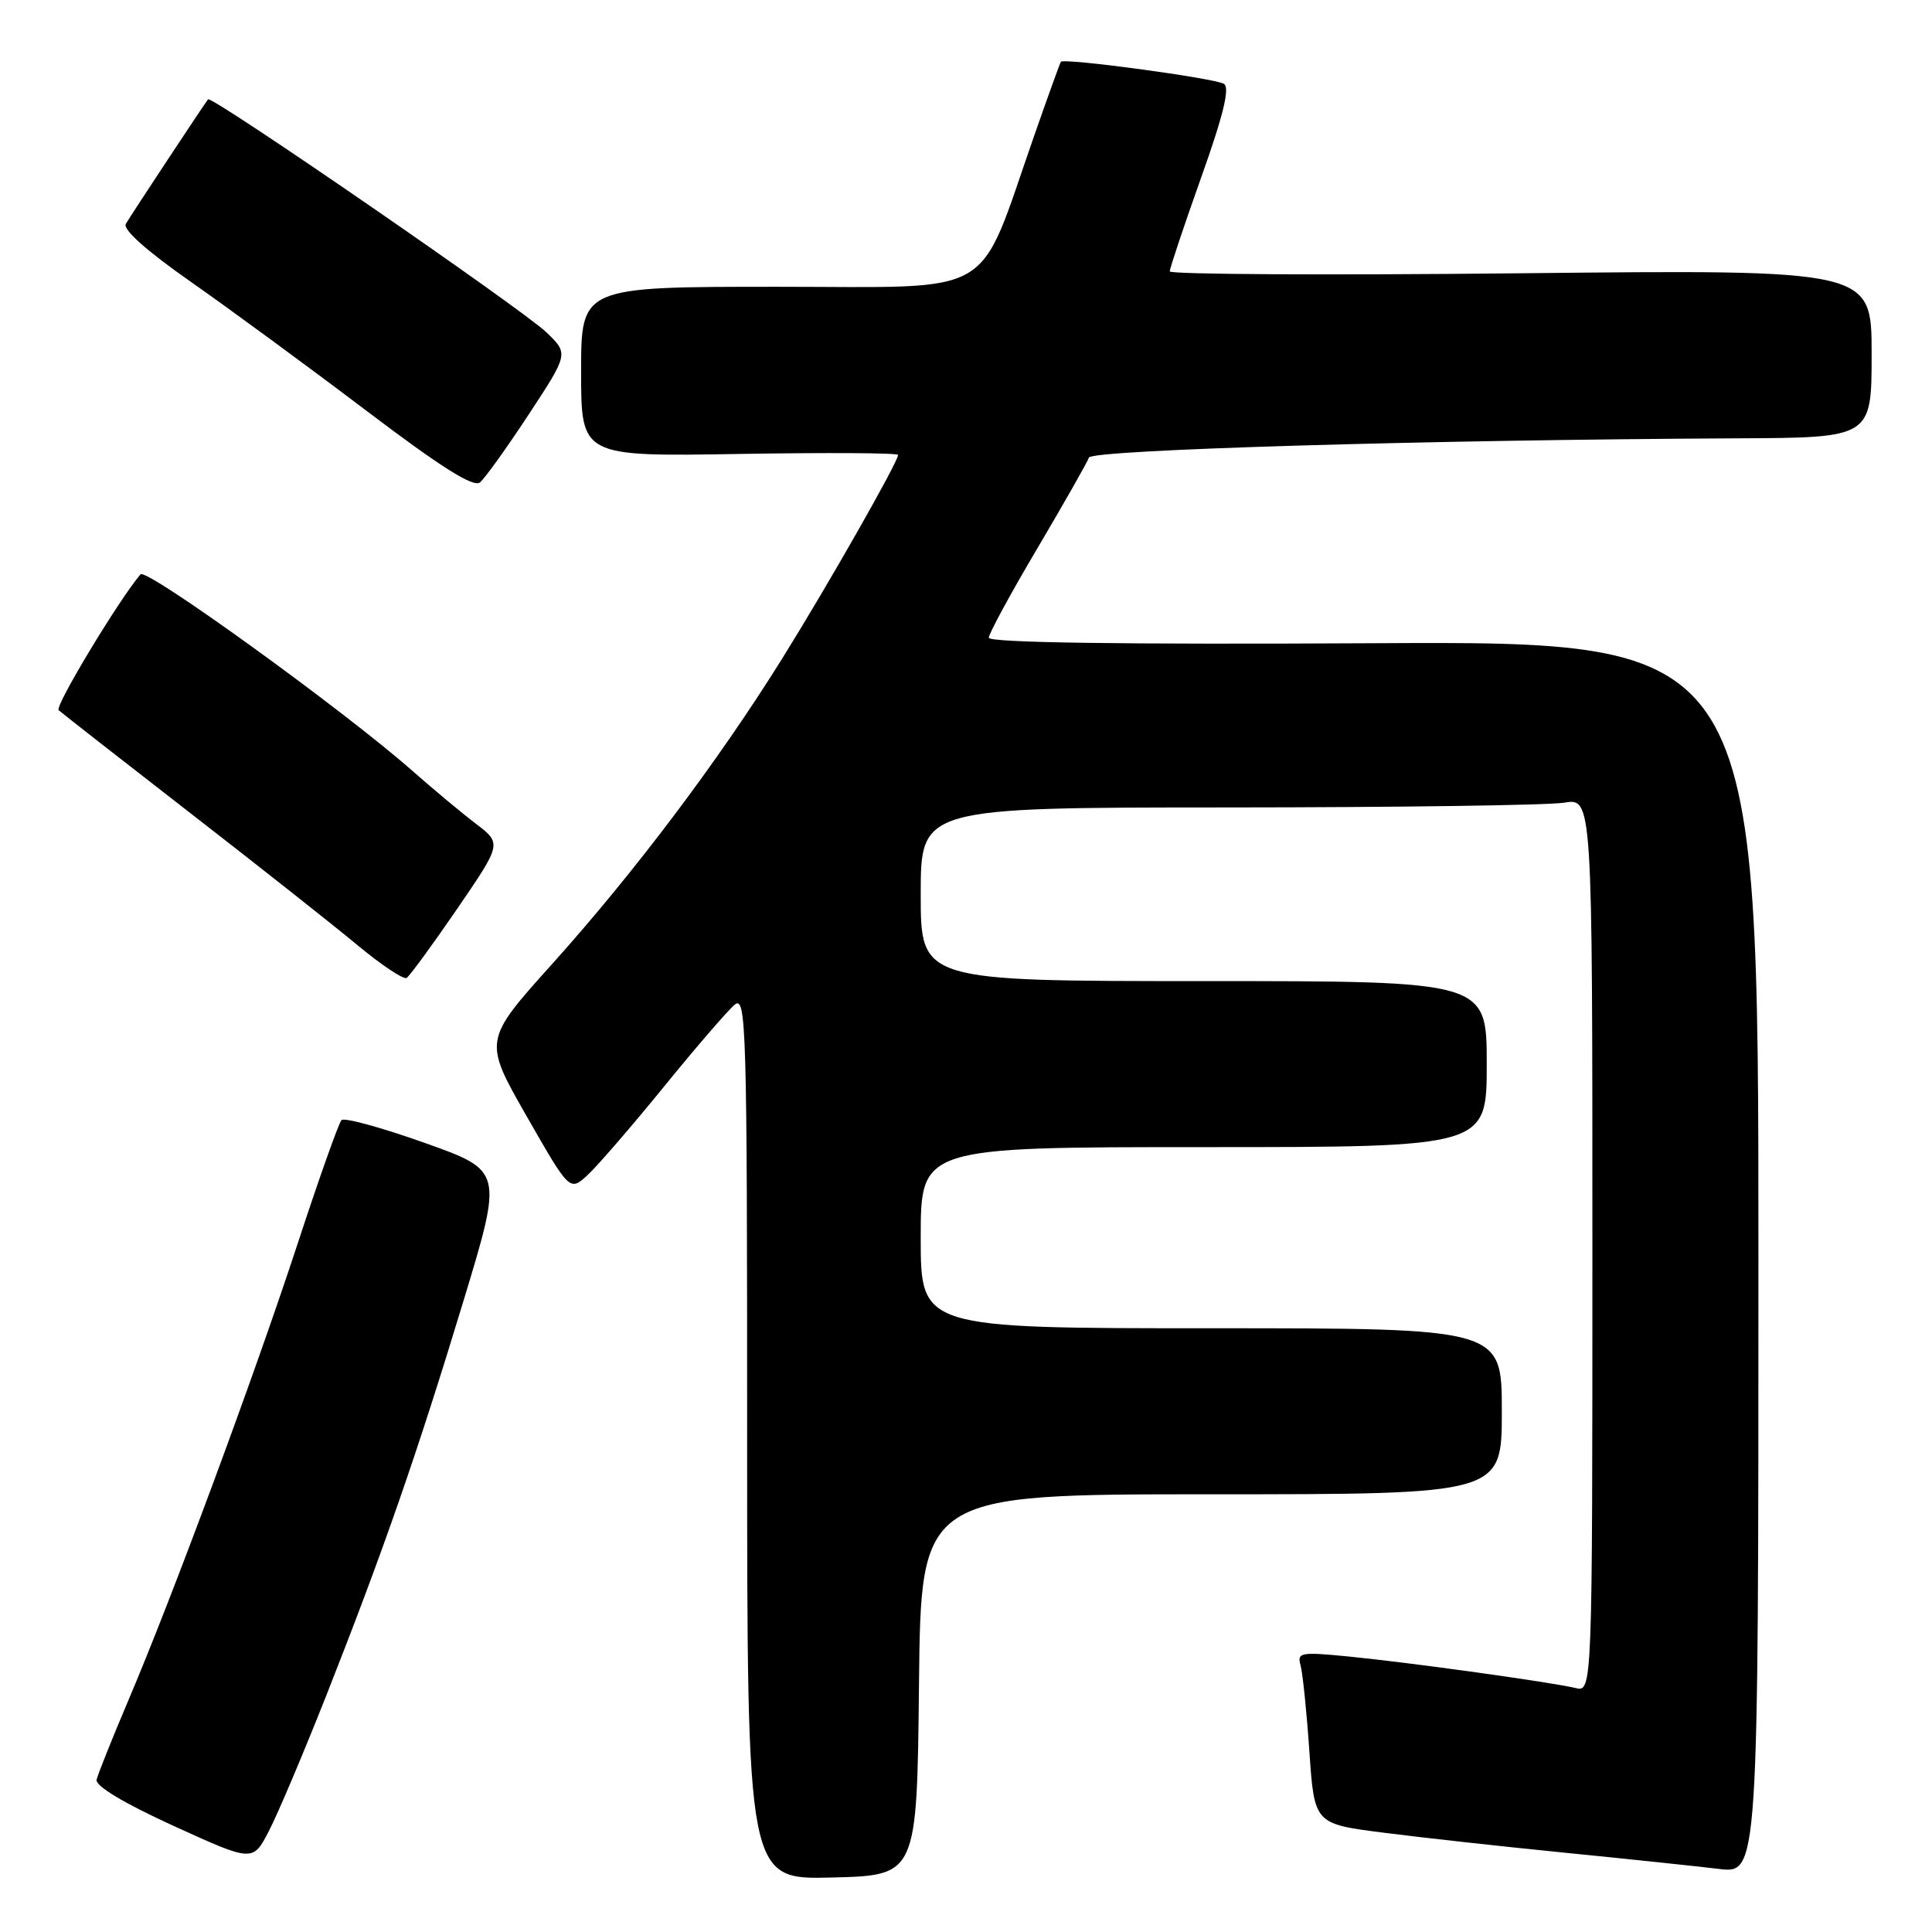 <?xml version="1.0" encoding="UTF-8" standalone="no"?>
<!DOCTYPE svg PUBLIC "-//W3C//DTD SVG 1.1//EN" "http://www.w3.org/Graphics/SVG/1.1/DTD/svg11.dtd" >
<svg xmlns="http://www.w3.org/2000/svg" xmlns:xlink="http://www.w3.org/1999/xlink" version="1.1" viewBox="0 0 256 256">
 <g >
 <path fill="currentColor"
d=" M 121.77 223.25 C 122.03 198.00 122.03 198.00 160.52 198.00 C 199.00 198.00 199.00 198.00 199.00 187.00 C 199.00 176.00 199.00 176.00 160.50 176.00 C 122.00 176.00 122.00 176.00 122.00 164.00 C 122.00 152.00 122.00 152.00 159.50 152.00 C 197.00 152.00 197.00 152.00 197.00 141.00 C 197.00 130.00 197.00 130.00 159.50 130.00 C 122.00 130.00 122.00 130.00 122.00 118.50 C 122.00 107.00 122.00 107.00 162.75 106.99 C 185.16 106.98 205.19 106.70 207.25 106.36 C 211.00 105.74 211.00 105.74 211.00 164.98 C 211.00 224.22 211.00 224.22 208.75 223.67 C 205.57 222.90 186.80 220.29 178.65 219.49 C 172.32 218.87 171.85 218.96 172.33 220.66 C 172.61 221.67 173.14 226.81 173.50 232.08 C 174.16 241.67 174.16 241.67 183.33 242.84 C 188.37 243.49 199.25 244.69 207.50 245.51 C 215.75 246.33 224.86 247.29 227.75 247.64 C 233.00 248.28 233.00 248.28 233.00 166.62 C 233.00 84.96 233.00 84.96 182.00 85.23 C 148.48 85.41 131.01 85.16 131.02 84.50 C 131.03 83.95 133.94 78.59 137.49 72.60 C 141.03 66.60 144.09 61.22 144.29 60.63 C 144.63 59.60 189.09 58.28 230.25 58.08 C 248.00 58.00 248.00 58.00 248.00 46.86 C 248.00 35.72 248.00 35.72 201.50 36.21 C 175.93 36.48 155.00 36.36 155.00 35.96 C 155.00 35.55 156.87 29.95 159.16 23.52 C 162.11 15.25 162.99 11.61 162.18 11.11 C 160.96 10.36 140.95 7.65 140.57 8.19 C 140.45 8.36 138.85 12.78 137.03 18.00 C 129.38 39.86 132.54 38.00 103.06 38.00 C 77.00 38.00 77.00 38.00 77.00 49.25 C 77.00 60.50 77.00 60.50 98.00 60.15 C 109.55 59.96 119.00 60.01 119.00 60.28 C 119.00 61.21 109.71 77.53 103.64 87.27 C 95.19 100.83 84.08 115.58 73.21 127.68 C 64.05 137.87 64.05 137.87 69.77 147.88 C 75.49 157.88 75.49 157.88 77.87 155.69 C 79.17 154.49 83.72 149.22 87.97 144.00 C 92.22 138.77 96.44 133.88 97.35 133.13 C 98.88 131.85 99.00 135.98 99.00 190.41 C 99.00 249.07 99.00 249.07 110.25 248.78 C 121.50 248.50 121.50 248.50 121.77 223.25 Z  M 43.30 224.50 C 50.82 205.43 55.28 192.60 61.43 172.32 C 66.64 155.13 66.64 155.13 56.28 151.44 C 50.58 149.41 45.62 148.05 45.25 148.42 C 44.89 148.78 42.27 156.15 39.44 164.79 C 33.67 182.38 22.82 211.66 16.96 225.42 C 14.84 230.41 12.97 235.10 12.80 235.82 C 12.61 236.65 16.45 238.95 23.00 241.94 C 33.50 246.73 33.50 246.73 35.63 242.62 C 36.81 240.35 40.26 232.20 43.30 224.50 Z  M 60.56 120.45 C 66.50 111.77 66.50 111.77 63.04 109.14 C 61.14 107.69 57.32 104.50 54.55 102.06 C 45.42 94.02 19.38 75.21 18.62 76.10 C 15.74 79.48 7.22 93.61 7.77 94.10 C 8.17 94.47 15.93 100.53 25.00 107.57 C 34.08 114.61 44.12 122.54 47.32 125.20 C 50.52 127.86 53.47 129.83 53.88 129.58 C 54.28 129.33 57.29 125.22 60.56 120.45 Z  M 70.07 54.90 C 75.34 46.87 75.34 46.87 72.42 44.05 C 69.28 41.02 28.02 12.60 27.57 13.16 C 27.07 13.78 17.36 28.48 16.67 29.67 C 16.24 30.40 19.45 33.26 25.24 37.31 C 30.33 40.87 40.78 48.54 48.45 54.35 C 58.41 61.90 62.74 64.63 63.60 63.92 C 64.26 63.37 67.17 59.31 70.07 54.90 Z "/>
</g>
</svg>